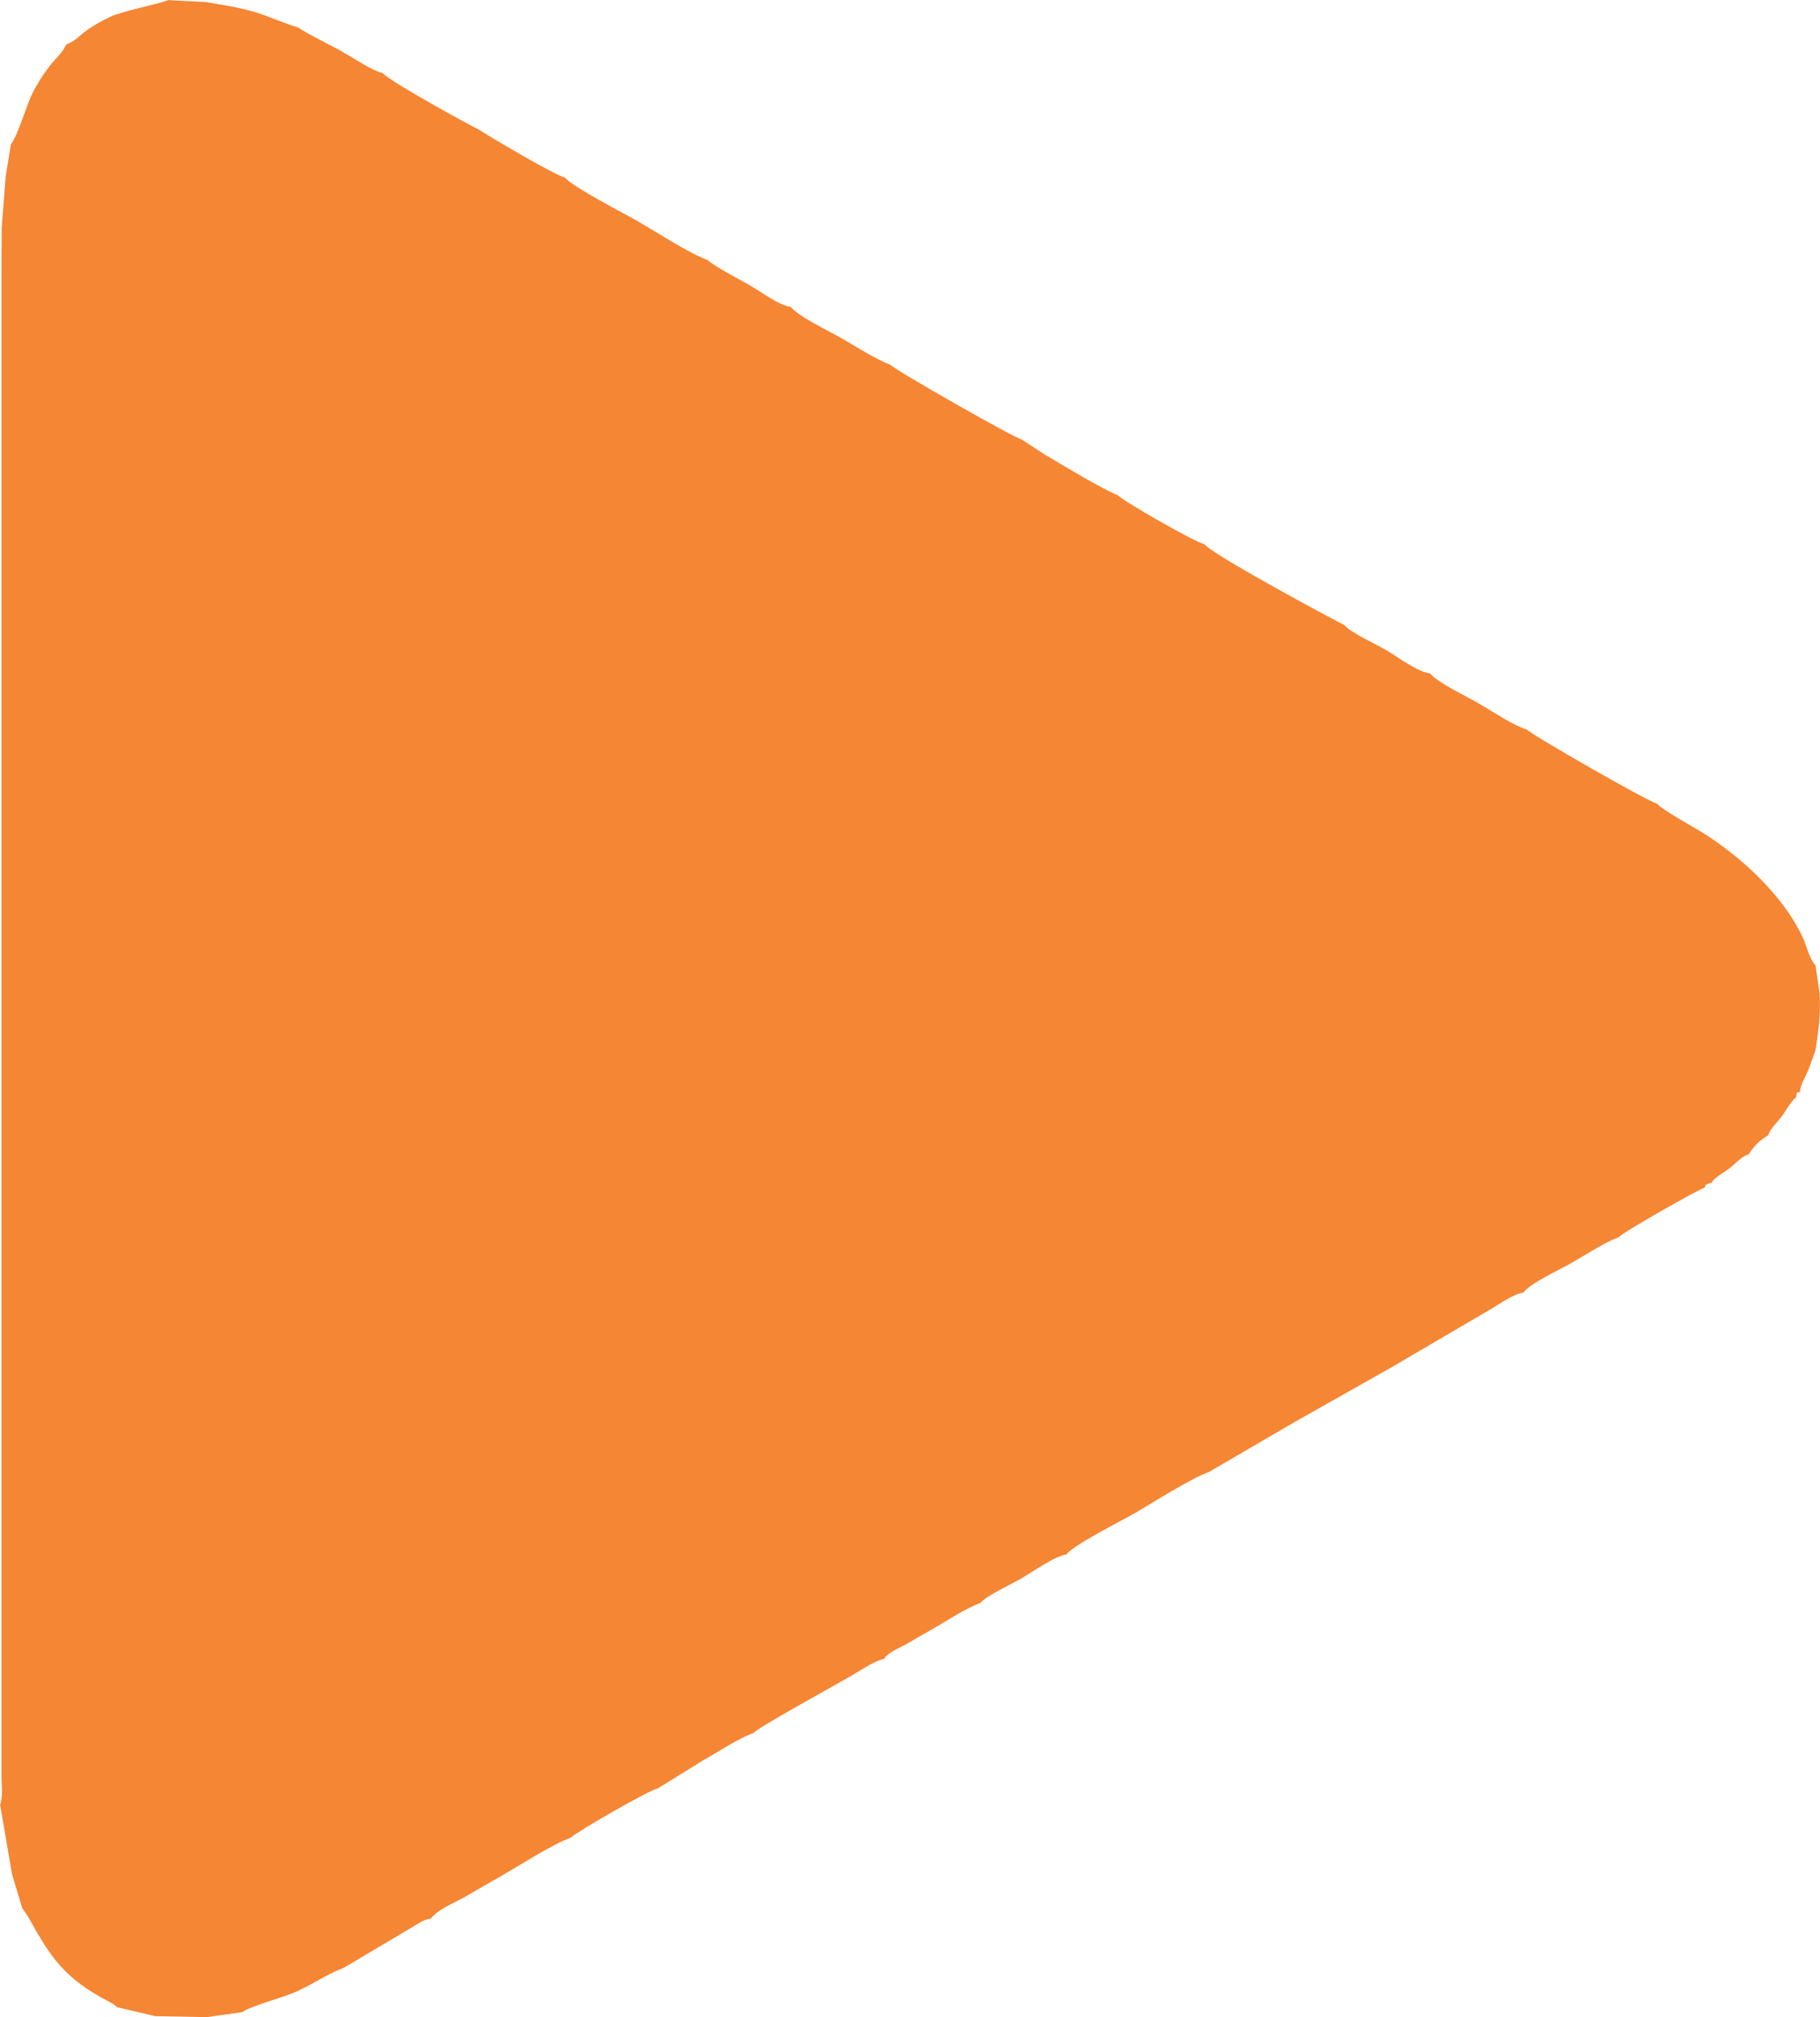 <?xml version="1.0" encoding="UTF-8"?>
<!DOCTYPE svg PUBLIC "-//W3C//DTD SVG 1.1//EN" "http://www.w3.org/Graphics/SVG/1.1/DTD/svg11.dtd">
<!-- Creator: CorelDRAW 2019 (64-Bit) -->
<svg xmlns="http://www.w3.org/2000/svg" xml:space="preserve" width="2.86in" height="3.169in" version="1.1" style="shape-rendering:geometricPrecision; text-rendering:geometricPrecision; image-rendering:optimizeQuality; fill-rule:evenodd; clip-rule:evenodd"
viewBox="0 0 717.73 795.39"
 xmlns:xlink="http://www.w3.org/1999/xlink"
 xmlns:xodm="http://www.corel.com/coreldraw/odm/2003">
 <defs>
  <style type="text/css">
   <![CDATA[
    .fil0 {fill:#F58634}
   ]]>
  </style>
 </defs>
 <g id="Layer_x0020_1">
  <path class="fil0" d="M26.5 17.3l-0.53 0.42c-1.63,3.49 -4.2,5.33 -6.82,8.81 -2.24,2.96 -4,5.78 -5.94,9.32 -2.72,4.98 -6.15,17.68 -8.94,20.92l-2.07 12.68 -1.59 20.47 -0.07 18.29 0 17.62 0 18.29 0 17.62 0 18.29 0 17.62 0 18.29 0 17.62 0 18.29 0 17.62 0 18.29 0 17.62 0 18.29 0 17.62 0 18.29 0 17.62 0 18.29 0 17.62 0 18.29 0 17.62 0 18.29 0 17.62 0 18.29 0 17.62 0 18.29 0 17.62 0 18.29 0 17.62 0 18.29 0 17.62 0 18.29 0 17.62 0 18.29 0 17.62c-0,3.68 0.6,8.38 -0.54,11.27l4.71 27.49 4.06 13.41 2.03 2.84c8.05,14.36 12.91,23.16 28.85,32.14l4.73 2.57c1.1,0.76 0.97,0.65 1.7,1.38l15.08 3.54 20.29 0.4 14.11 -1.99c2.31,-2.01 16.18,-5.9 20.28,-7.66 7.49,-3.21 12.71,-7.17 19.82,-9.88l24.76 -14.7c4.35,-2.46 6.3,-4.3 9.45,-4.6 2.78,-3.79 9.13,-6.11 13.34,-8.53 4.62,-2.66 9.05,-5.24 13.68,-7.87 7.09,-4.03 21.27,-13.18 28.16,-15.52 1.54,-1.89 31.46,-19.11 34.22,-19.38l18.1 -11.2c5.65,-3.11 13.93,-8.72 19.87,-10.76 1.09,-1.86 32.05,-18.76 38.42,-22.49 3.2,-1.87 9.86,-6.32 12.83,-6.58 2.25,-3.08 5.86,-4.13 9.38,-6.19 2.91,-1.7 6.02,-3.52 9.12,-5.26 5.63,-3.15 13.85,-8.7 19.58,-10.68 2.1,-2.73 12.26,-7.39 16.43,-9.84 4.57,-2.69 13.39,-8.91 17.48,-9.26 3.01,-4.01 22.1,-13.44 27.56,-16.64 7.49,-4.39 21.29,-13.23 28.74,-15.96l34.74 -20.23 36.57 -20.64 39.2 -22.95c3.47,-1.96 9.73,-6.54 13.47,-6.88 2.82,-3.74 13.68,-8.72 18.51,-11.44 6.11,-3.44 13.01,-8.12 19.09,-10.41 1.36,-1.79 32.02,-19.22 33.88,-19.52 1.01,-1.51 -0.7,-0.85 2.93,-2.1 1.17,-2.22 4.63,-3.75 6.96,-5.61 3.07,-2.45 4.52,-4.47 7.59,-5.52 2,-3.31 4.28,-5.44 7.6,-7.43 1.07,-3.04 3.17,-4.47 5.51,-7.67 1.58,-2.17 3.67,-5.98 5.5,-7.34 0.69,-3.02 -0.07,-1.54 1.46,-1.99 0.35,-3.25 2.06,-5.54 3.45,-8.97 0.79,-1.95 2.68,-7.46 2.77,-7.56 1.3,-8.84 2,-13.05 1.63,-22.43l-1.63 -11.06c-2.5,-2.65 -3.57,-8 -5.1,-11.21 -7.71,-16.25 -23.24,-30.59 -37.92,-40.18 -4.37,-2.85 -17.5,-9.86 -19.46,-12.4 -2.78,-0.32 -49.73,-27.25 -51.39,-29.23 -5.13,-1.43 -14.29,-7.61 -19.6,-10.65 -4.27,-2.45 -15.99,-8.06 -18.44,-11.43 -5,-0.58 -12.52,-6.32 -17.47,-9.25 -4.15,-2.45 -14.16,-6.92 -16.46,-9.88 -1.04,-0.35 -51.7,-27.4 -55.23,-31.91 -3.08,-0.35 -32.93,-17.47 -34.07,-19.26 -5.03,-1.76 -22.33,-12.17 -28.91,-16.08l-9 -5.89c-2.39,-0.29 -50.21,-27.47 -51.86,-29.5 -5.86,-2.12 -14.49,-7.78 -20.22,-10.99 -4.75,-2.66 -16.37,-8.27 -18.97,-11.78 -4.99,-0.64 -12.14,-6.31 -16.91,-8.94 -2.71,-1.5 -14.73,-7.93 -15.71,-9.45 -8.61,-3.28 -20.2,-11.11 -28.83,-16.01 -3.69,-2.09 -25.09,-13.16 -27.71,-16.67 -3.25,-0.45 -30.03,-16.27 -34.24,-19.04 -2.04,-0.87 -35.13,-18.91 -37.7,-22.19 -3.32,-0.38 -13.16,-6.89 -16.73,-8.86 -3.32,-1.83 -14.82,-7.58 -16.37,-8.97 -5.84,-1.72 -11.26,-4.4 -17.71,-6.28 -6.33,-1.84 -12.17,-2.68 -18.92,-3.83l-14.86 -0.77c-1.5,1 -18.06,4.38 -22.34,6.38 -3.51,1.64 -6.5,3.29 -9.19,5.16 -3.64,2.53 -4.48,4.25 -8.18,5.76z"/>
 </g>
</svg>
